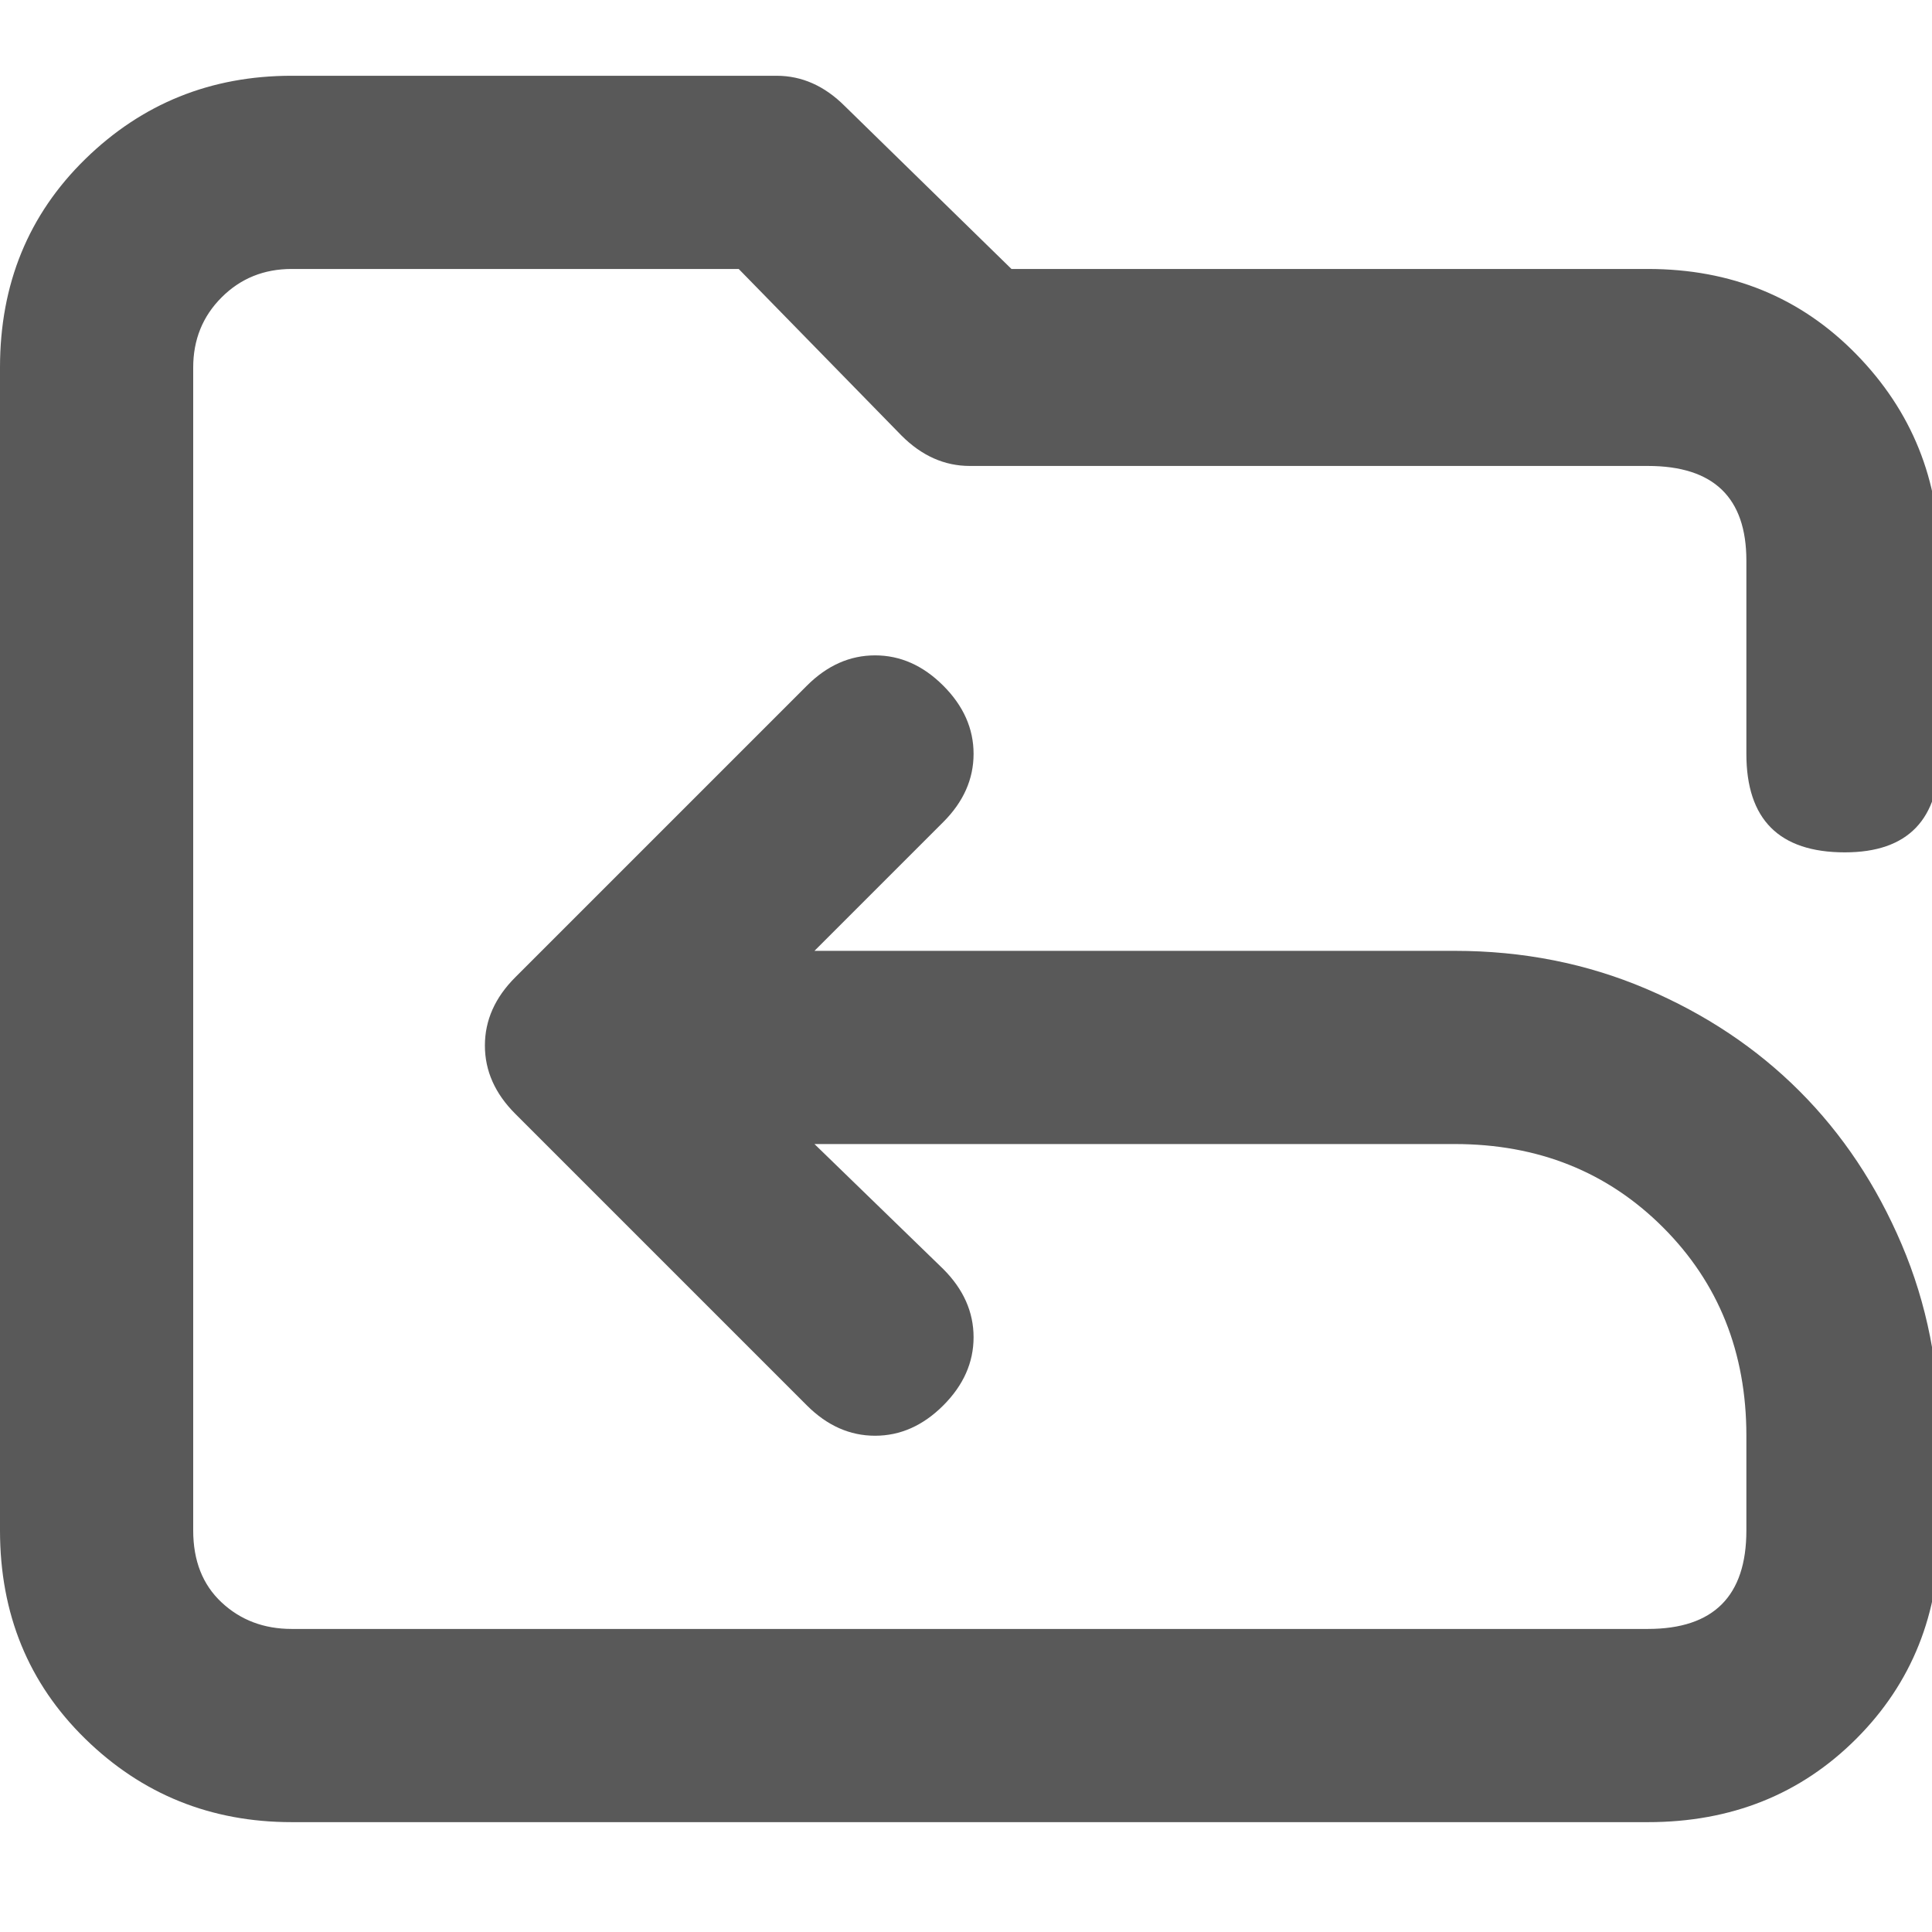 <svg xmlns="http://www.w3.org/2000/svg" version="1.1" xmlns:xlink="http://www.w3.org/1999/xlink" viewBox="0 0 510 510" preserveAspectRatio="xMidYMid">
                    <defs><style>.cls-1{fill:#595959;}</style></defs>
                    <title>fallback</title>
                    <g id="Layer_2" data-name="Layer 2"><g id="fallback">
                    <path class="cls-1" d="M487 225q-26 0-26-26v-51q0-25-26-25H256q-10 0-18-8l-43-44H77q-11 0-18.5 7.5T51 97v307q0 12 7.5 19t18.5 7h358q26 0 26-26v-25q0-33-22-55t-55-22H215l34 33q8 8 8 18t-8 18-18 8-18-8l-77-77q-8-8-8-18t8-18l77-77q8-8 18-8t18 8 8 18-8 18l-34 34h169q27 0 50.5 10t40.5 27 27 40.5 10 50.5v25q0 33-22 55t-55 22H77q-32 0-54.5-22T0 404V97q0-33 22.5-55T77 20h128q10 0 18 8l44 43h168q33 0 55 22.5t22 54.5v51q0 26-25 26z"></path>
                    </g></g>
                    </svg>